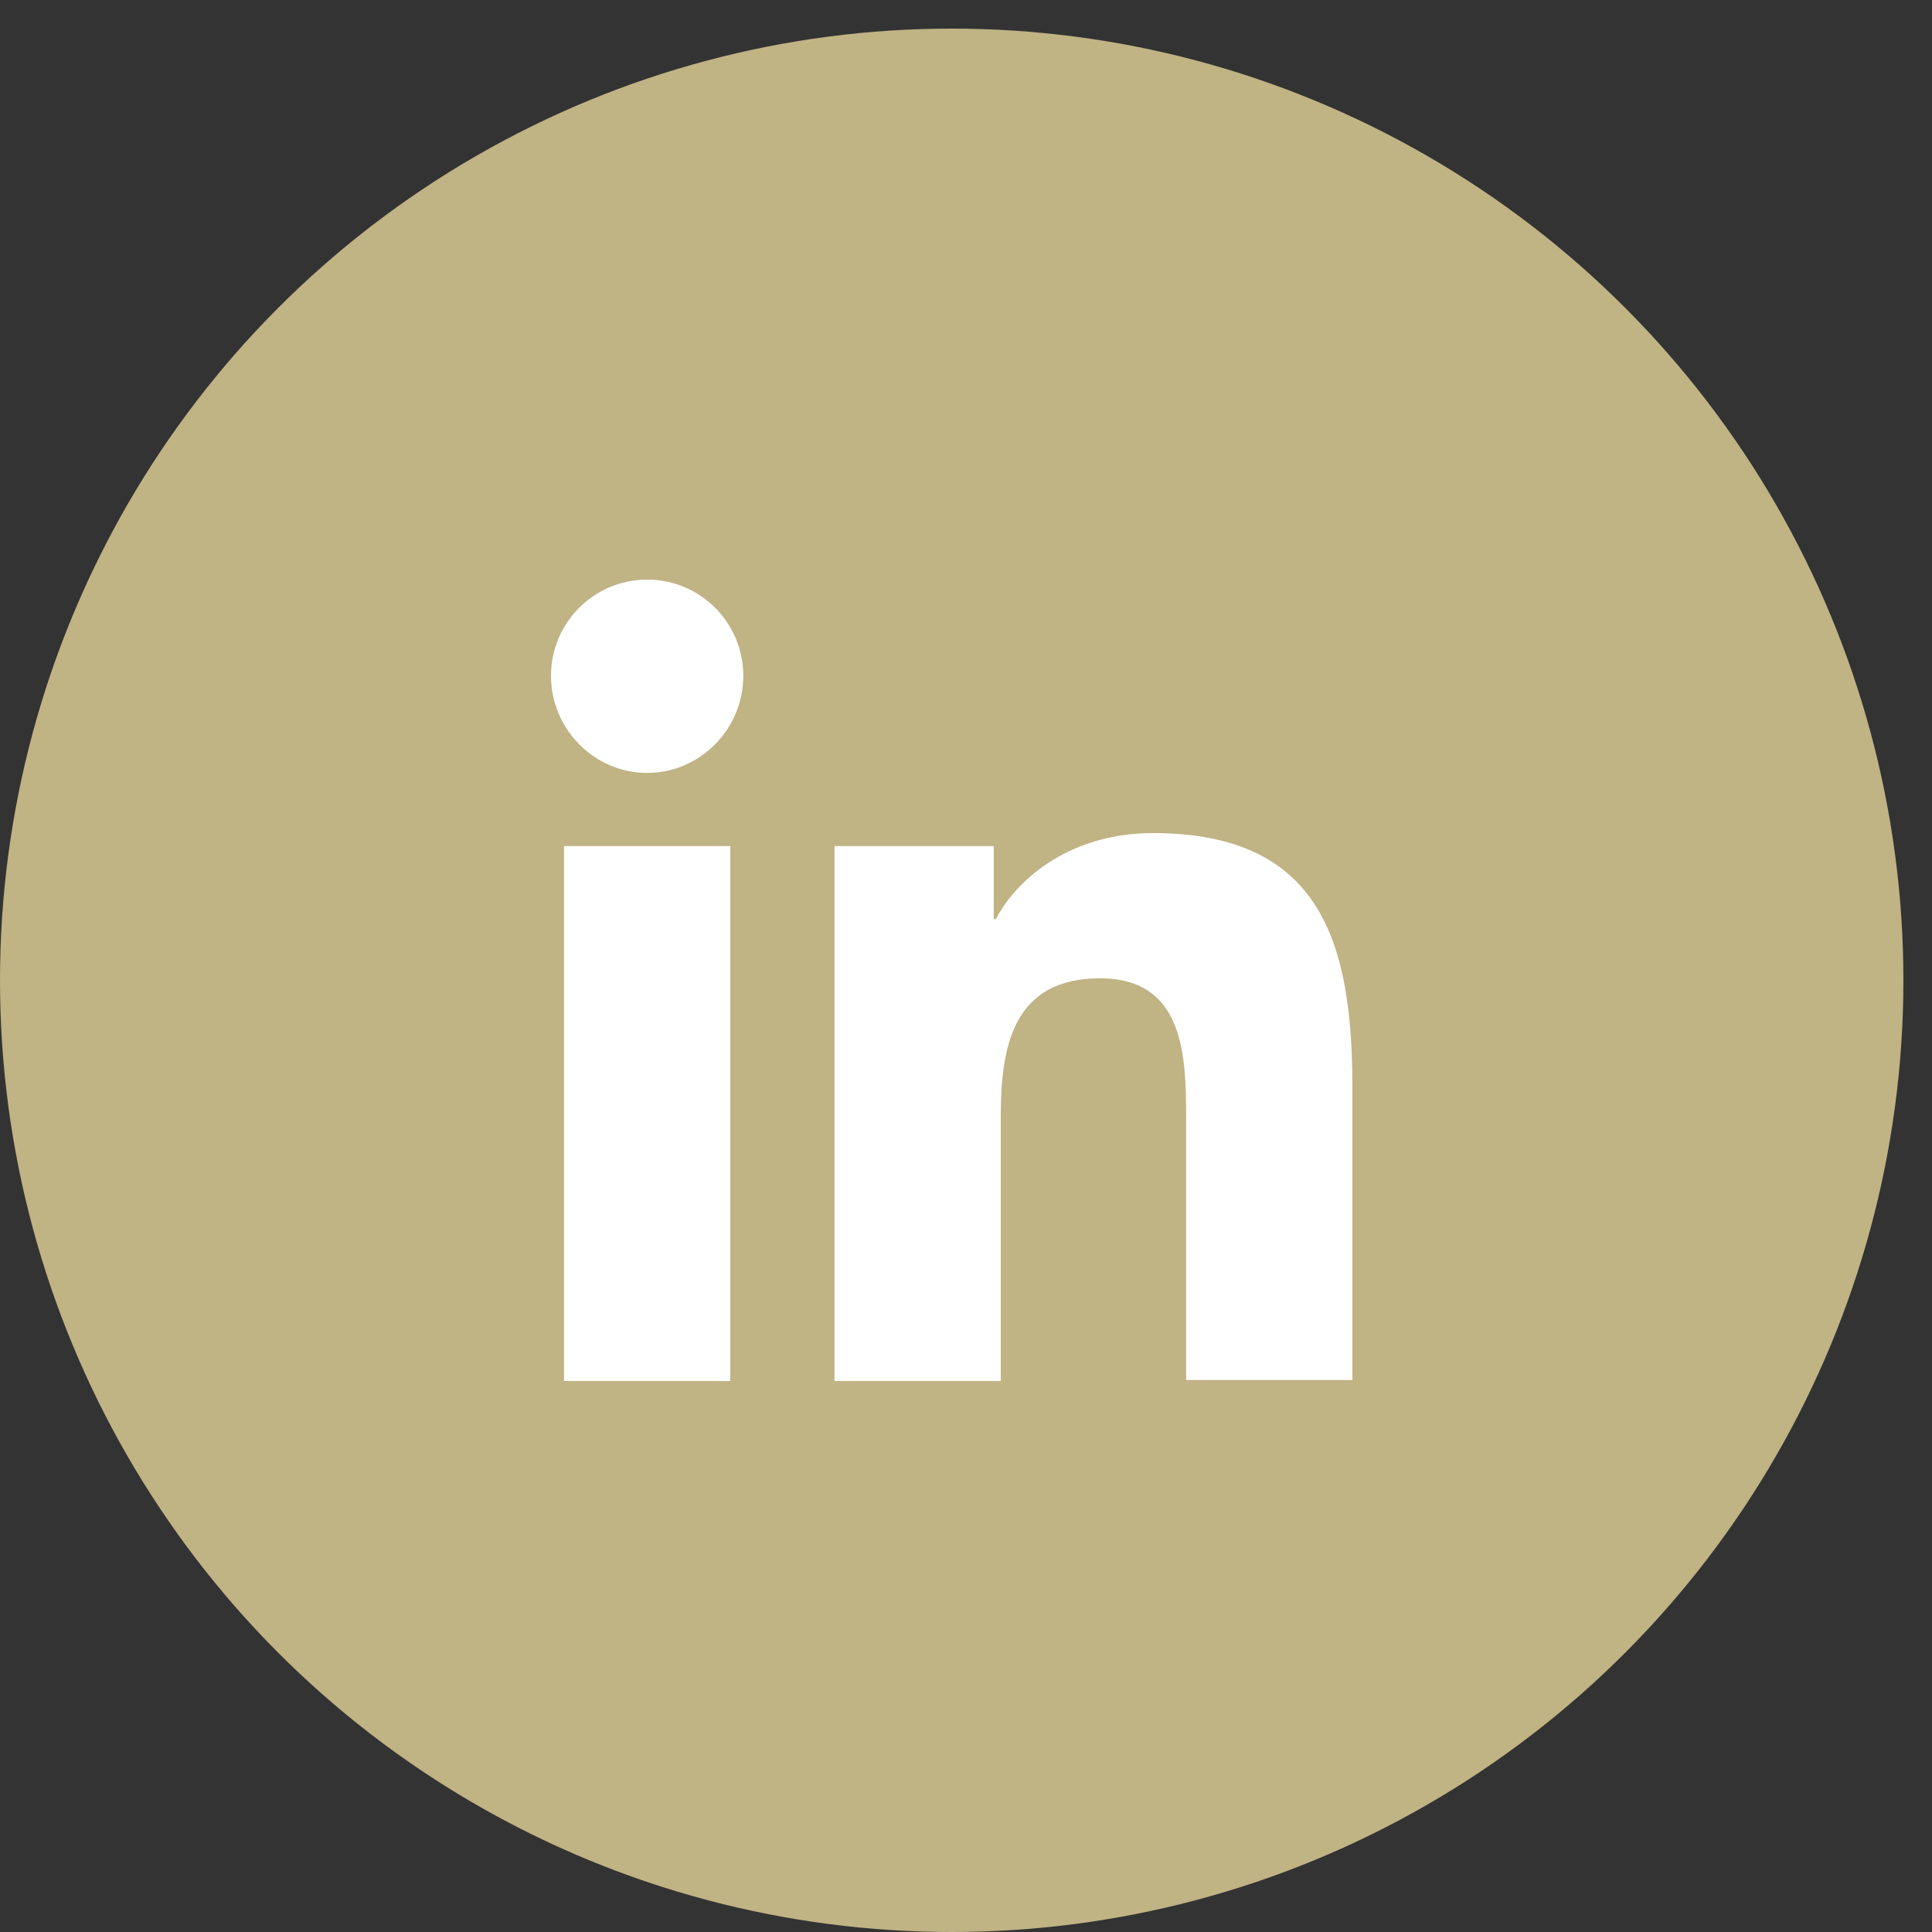 <svg width="30" height="30" viewBox="0 0 30 30" fill="none" xmlns="http://www.w3.org/2000/svg">
<rect x="0" y="0" width="30" height="30" fill="#333333" stroke="none"/>
<circle cx="14.778" cy="15.222" r="14.778" fill="#C0B384"/>
<path d="M21 21.444V16.887C21 14.647 20.518 12.936 17.905 12.936C16.645 12.936 15.805 13.62 15.463 14.273H15.431V13.138H12.958V21.444H15.54V17.322C15.54 16.233 15.742 15.191 17.08 15.191C18.402 15.191 18.418 16.42 18.418 17.384V21.429H21V21.444Z" fill="white"/>
<path d="M8.758 13.138H11.34V21.444H8.758V13.138Z" fill="white"/>
<path d="M10.049 9C9.225 9 8.556 9.669 8.556 10.493C8.556 11.318 9.225 12.002 10.049 12.002C10.873 12.002 11.542 11.318 11.542 10.493C11.542 9.669 10.873 9 10.049 9Z" fill="white"/>
</svg>
